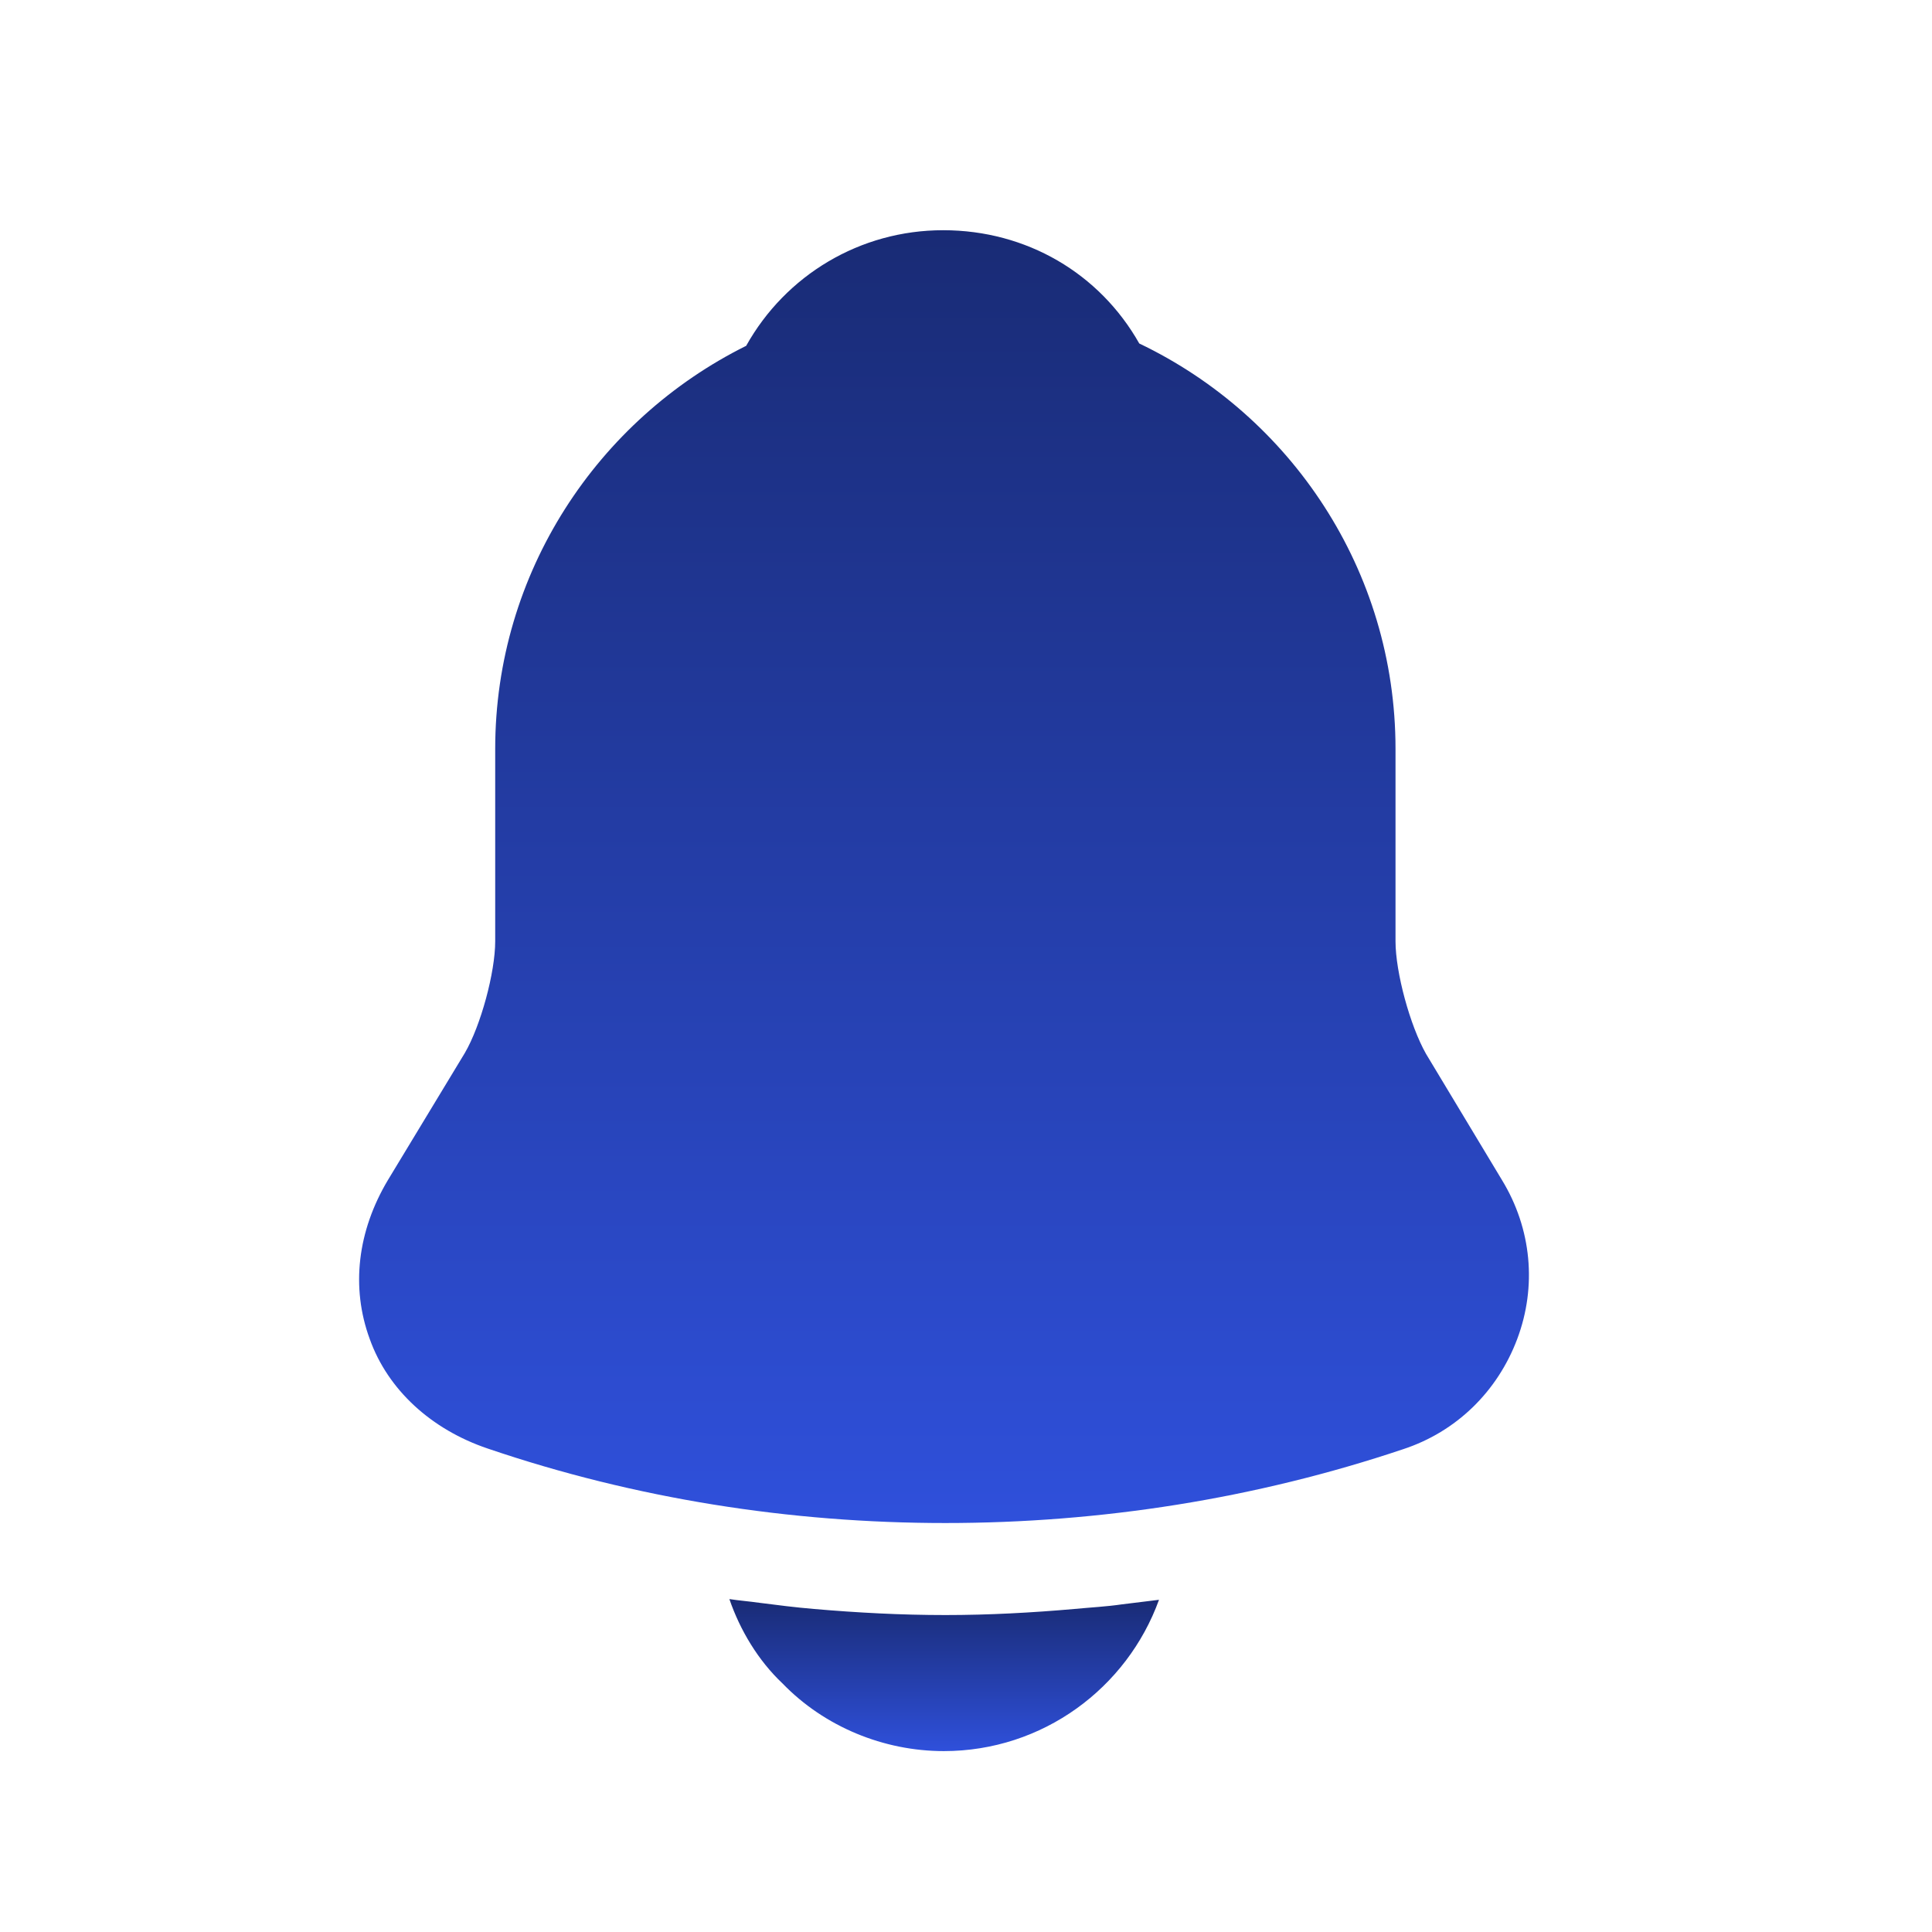 <svg width="19" height="19" viewBox="0 0 19 19" fill="none" xmlns="http://www.w3.org/2000/svg">
<path d="M14.771 11.605L14.024 10.364C13.867 10.087 13.724 9.563 13.724 9.257V7.365C13.724 5.607 12.692 4.089 11.204 3.378C10.815 2.69 10.097 2.264 9.275 2.264C8.459 2.264 7.727 2.705 7.338 3.401C5.879 4.126 4.87 5.63 4.87 7.365V9.257C4.87 9.563 4.728 10.087 4.571 10.356L3.815 11.605C3.516 12.106 3.449 12.659 3.636 13.168C3.815 13.669 4.242 14.058 4.795 14.245C6.246 14.739 7.771 14.978 9.297 14.978C10.823 14.978 12.348 14.739 13.799 14.252C14.323 14.08 14.727 13.684 14.921 13.168C15.115 12.652 15.063 12.084 14.771 11.605Z" fill="url(#paint0_linear_443_701)"/>
<path d="M11.398 15.733C11.084 16.601 10.254 17.221 9.282 17.221C8.691 17.221 8.108 16.982 7.696 16.556C7.457 16.331 7.278 16.032 7.173 15.726C7.27 15.741 7.367 15.748 7.472 15.763C7.644 15.785 7.823 15.808 8.003 15.823C8.429 15.86 8.863 15.883 9.297 15.883C9.723 15.883 10.149 15.86 10.568 15.823C10.725 15.808 10.882 15.8 11.032 15.778C11.152 15.763 11.271 15.748 11.398 15.733Z" fill="url(#paint1_linear_443_701)"/>
<defs>
<linearGradient id="paint0_linear_443_701" x1="9.284" y1="2.264" x2="9.284" y2="14.978" gradientUnits="userSpaceOnUse">
<stop stop-color="#192B75"/>
<stop offset="1" stop-color="#2F50DB"/>
</linearGradient>
<linearGradient id="paint1_linear_443_701" x1="9.286" y1="15.726" x2="9.286" y2="17.221" gradientUnits="userSpaceOnUse">
<stop stop-color="#192B75"/>
<stop offset="1" stop-color="#2F50DB"/>
</linearGradient>
</defs>
</svg>
